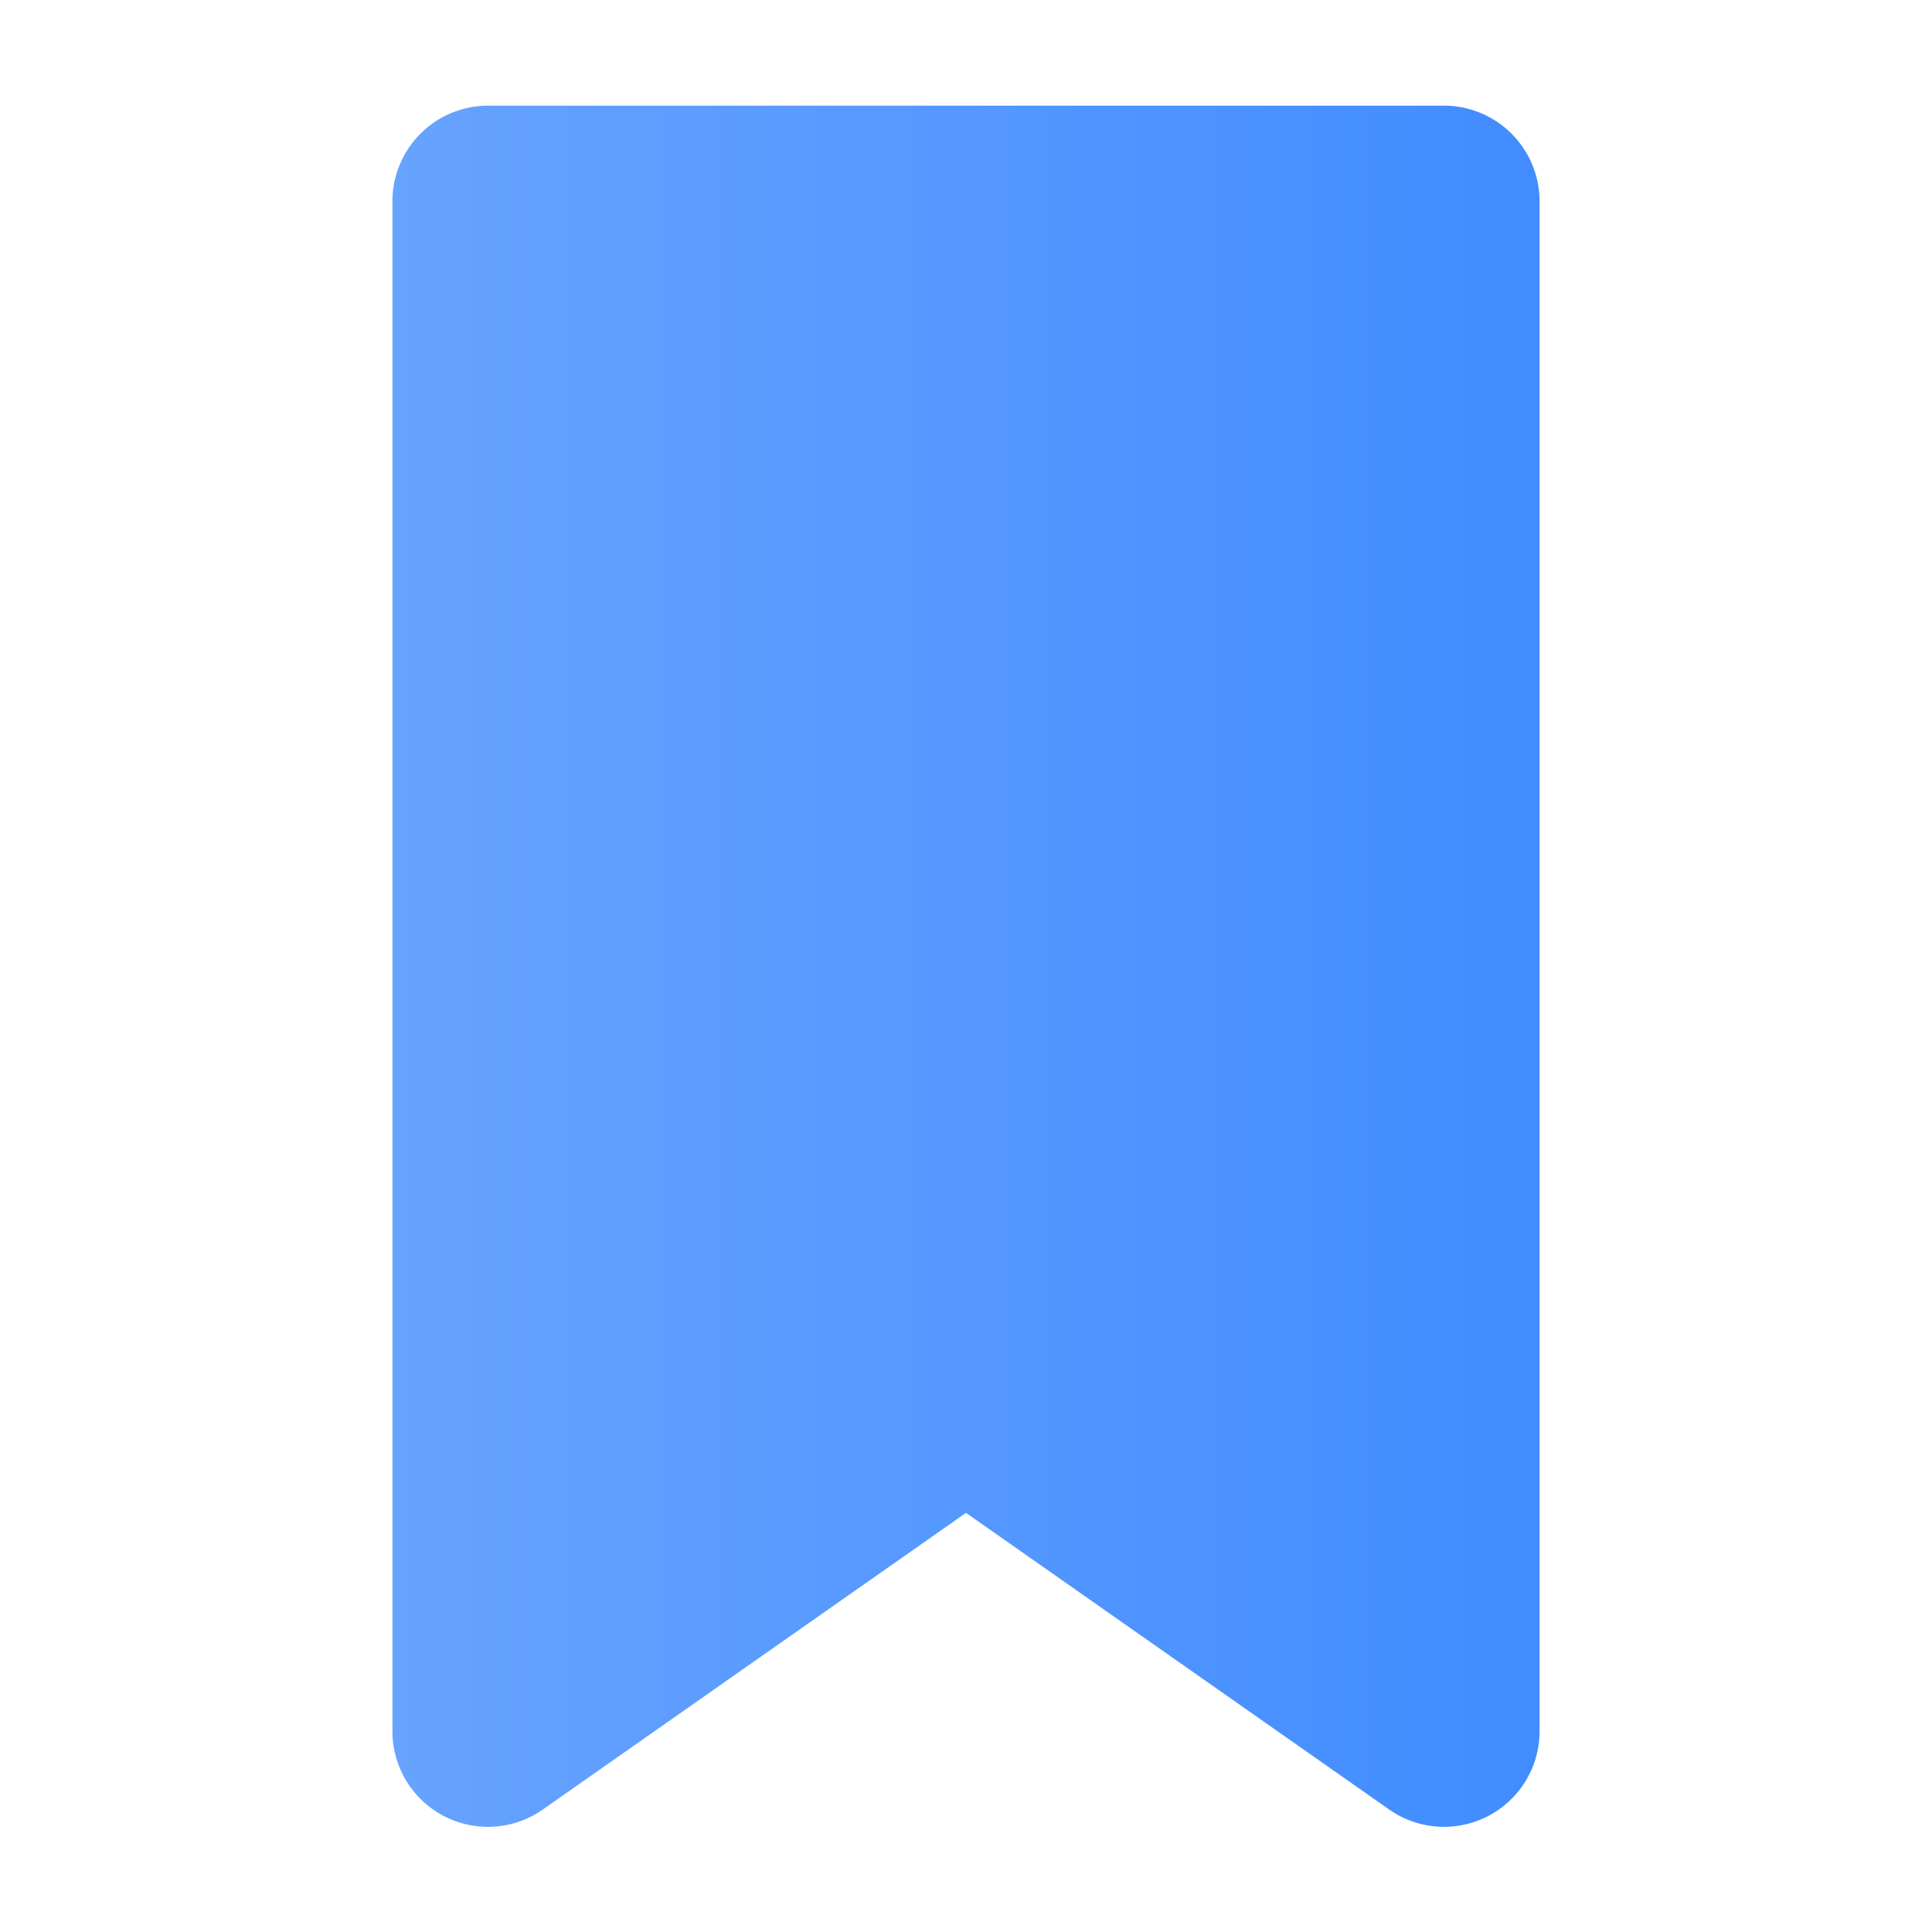 <?xml version="1.0" ?><svg id="Icons" viewBox="0 0 128 128" xmlns="http://www.w3.org/2000/svg" xmlns:xlink="http://www.w3.org/1999/xlink"><defs><style>.cls-1{fill:url(#New_Gradient_Swatch_1);}</style><linearGradient gradientUnits="userSpaceOnUse" id="New_Gradient_Swatch_1" x1="26" x2="102" y1="64" y2="64"><stop offset="0" stop-color="#67a3ff"/><stop offset="1" stop-color="#418cff"/></linearGradient></defs><path class="cls-1" d="M95.67,7H32.33A6.34,6.34,0,0,0,26,13.33V114.67a6.33,6.33,0,0,0,10,5.19l28-19.63,28,19.63a6.33,6.33,0,0,0,10-5.19V13.33A6.34,6.34,0,0,0,95.67,7Z"/></svg>